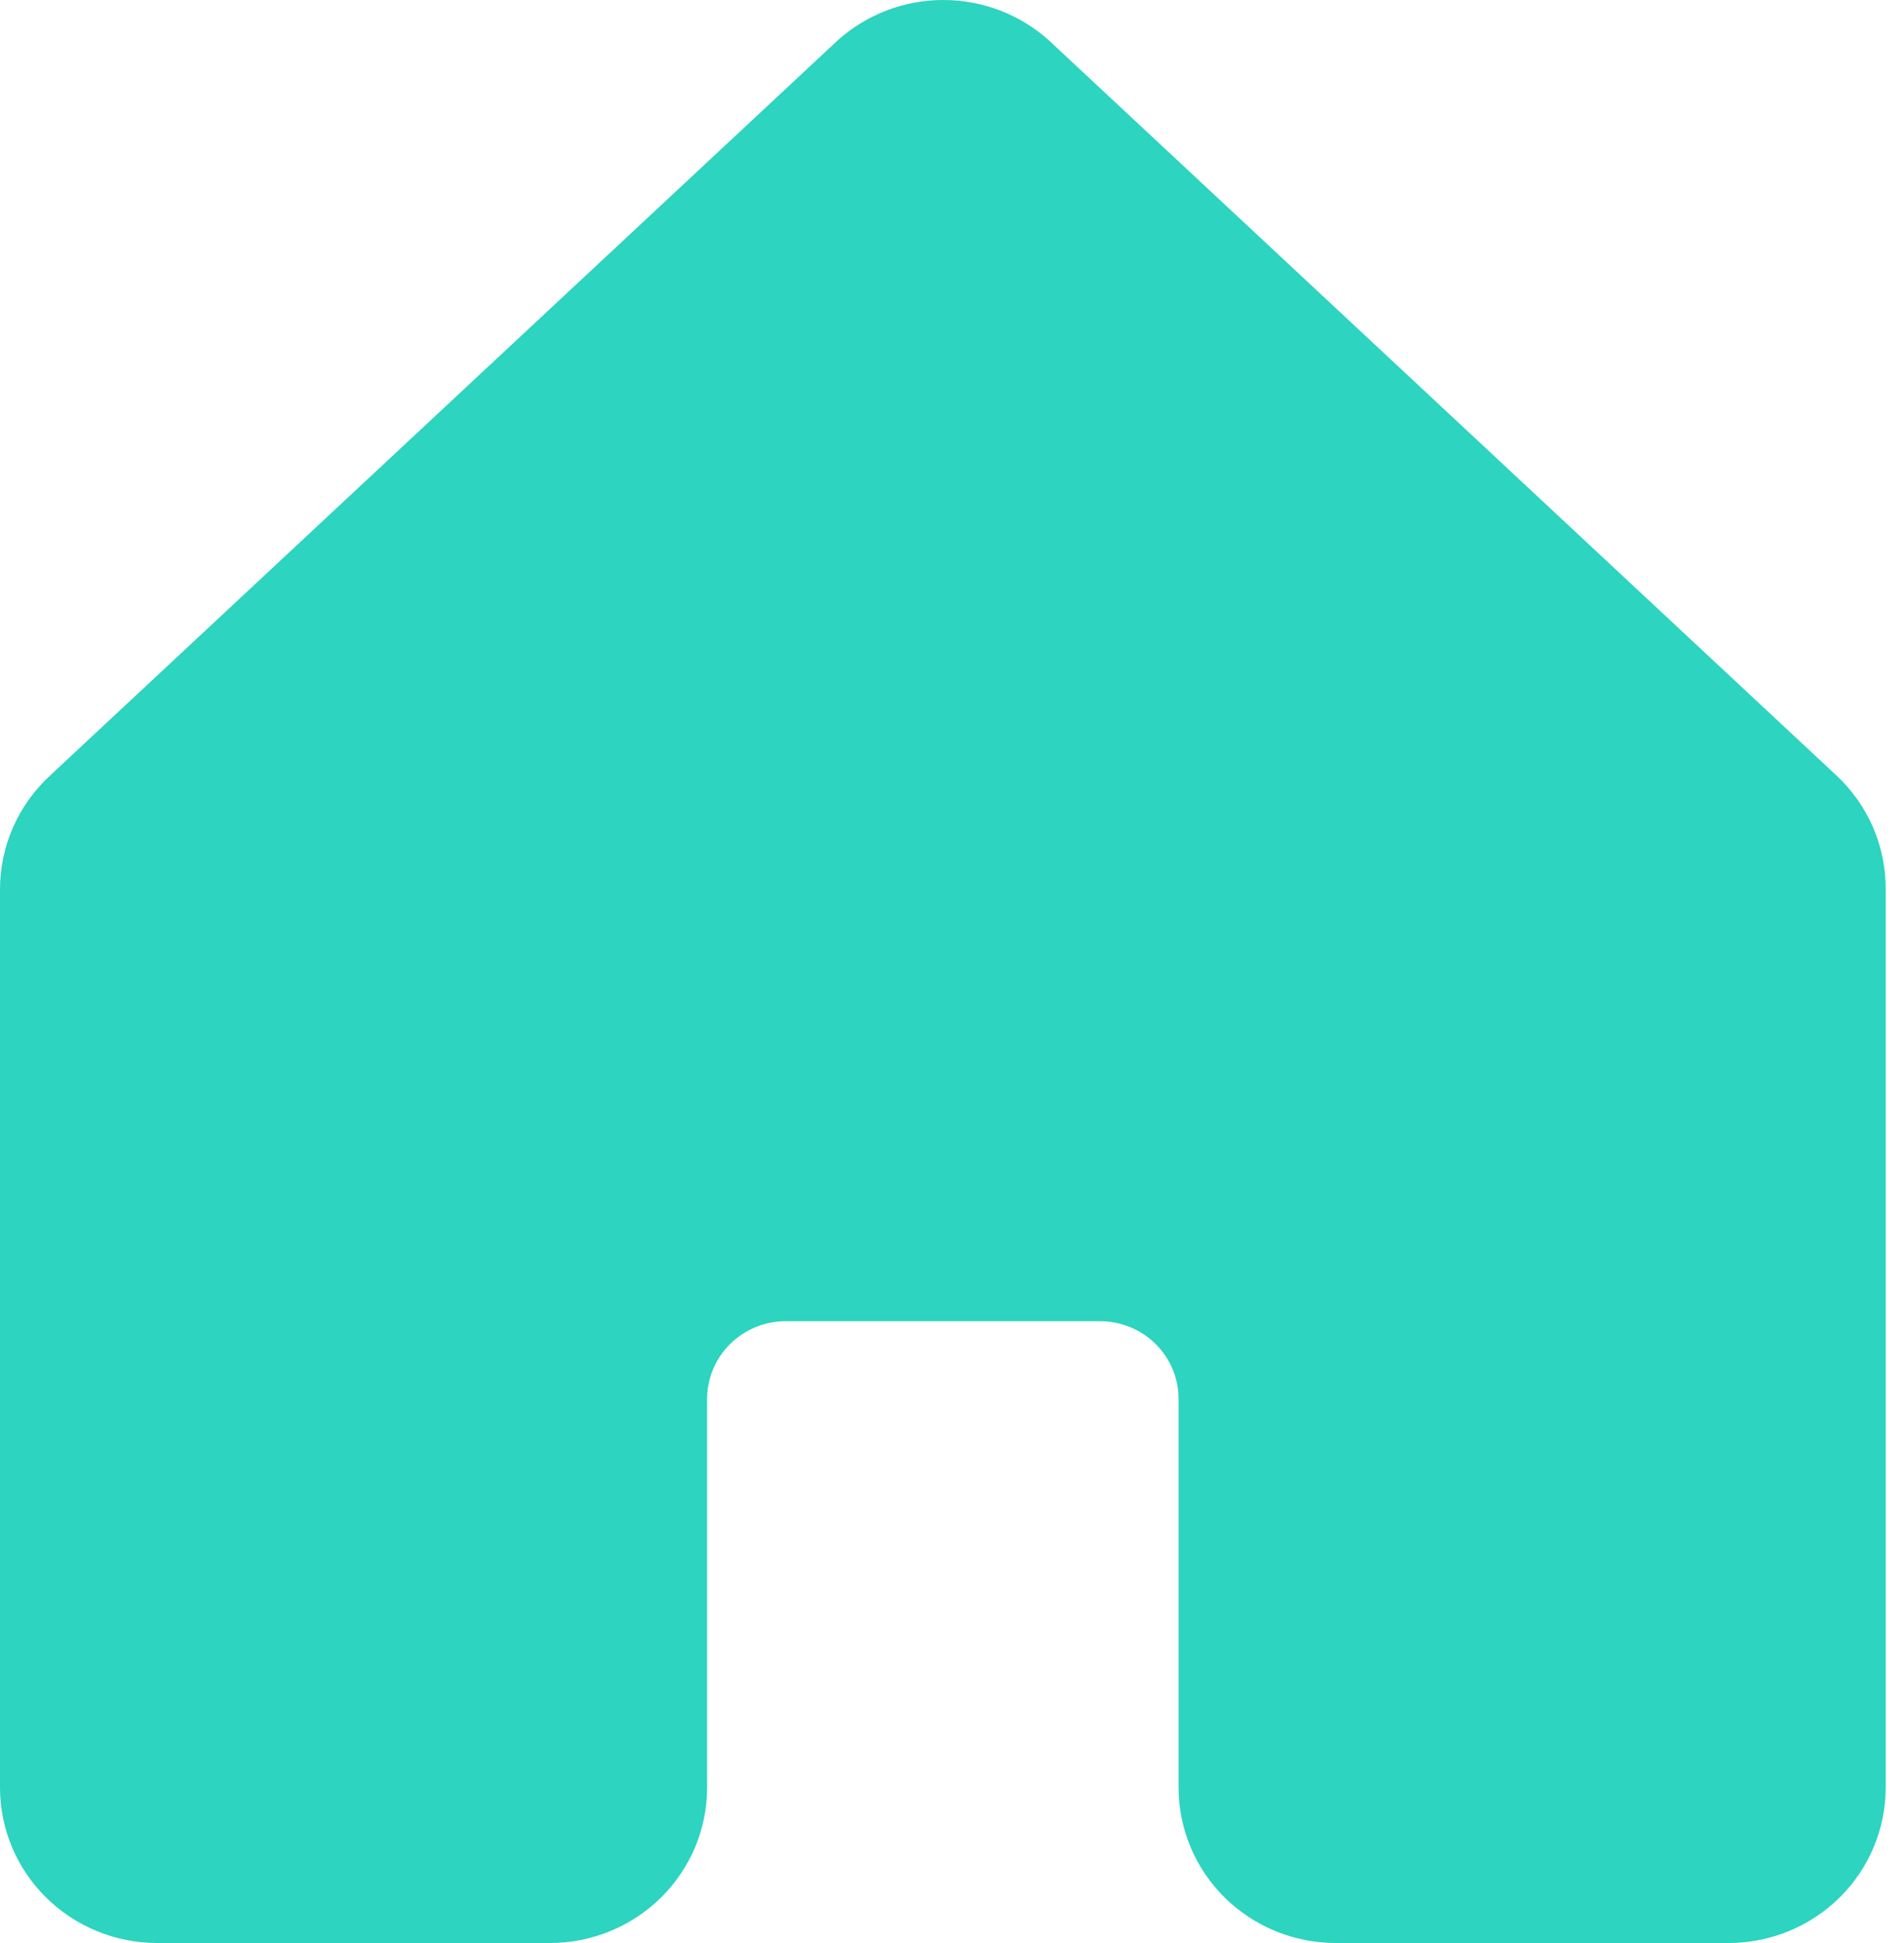 <svg width="49" height="50" viewBox="0 0 49 50" fill="none" xmlns="http://www.w3.org/2000/svg">
<path d="M48.529 22.885V46C48.529 47.061 48.103 48.078 47.345 48.828C46.586 49.578 45.558 50 44.485 50H34.375C33.302 50 32.274 49.578 31.515 48.828C30.757 48.078 30.331 47.061 30.331 46V35.999C30.331 35.468 30.118 34.96 29.739 34.584C29.359 34.209 28.845 33.999 28.309 33.999H20.221C19.684 33.999 19.17 34.209 18.791 34.584C18.412 34.96 18.198 35.468 18.198 35.999V46C18.198 47.061 17.772 48.078 17.014 48.828C16.256 49.578 15.227 50 14.154 50H4.044C2.972 50 1.943 49.578 1.184 48.828C0.426 48.078 4.67293e-08 47.061 4.67293e-08 46V22.885C-8.50347e-05 22.331 0.116 21.784 0.341 21.277C0.566 20.77 0.895 20.315 1.307 19.94L21.527 1.068L21.555 1.041C22.3 0.371 23.27 0 24.276 0C25.282 0 26.253 0.371 26.997 1.041C27.006 1.051 27.015 1.06 27.025 1.068L47.245 19.94C47.653 20.317 47.978 20.773 48.199 21.28C48.42 21.787 48.532 22.333 48.529 22.885Z" fill="#2DD4BF"/>
</svg>
